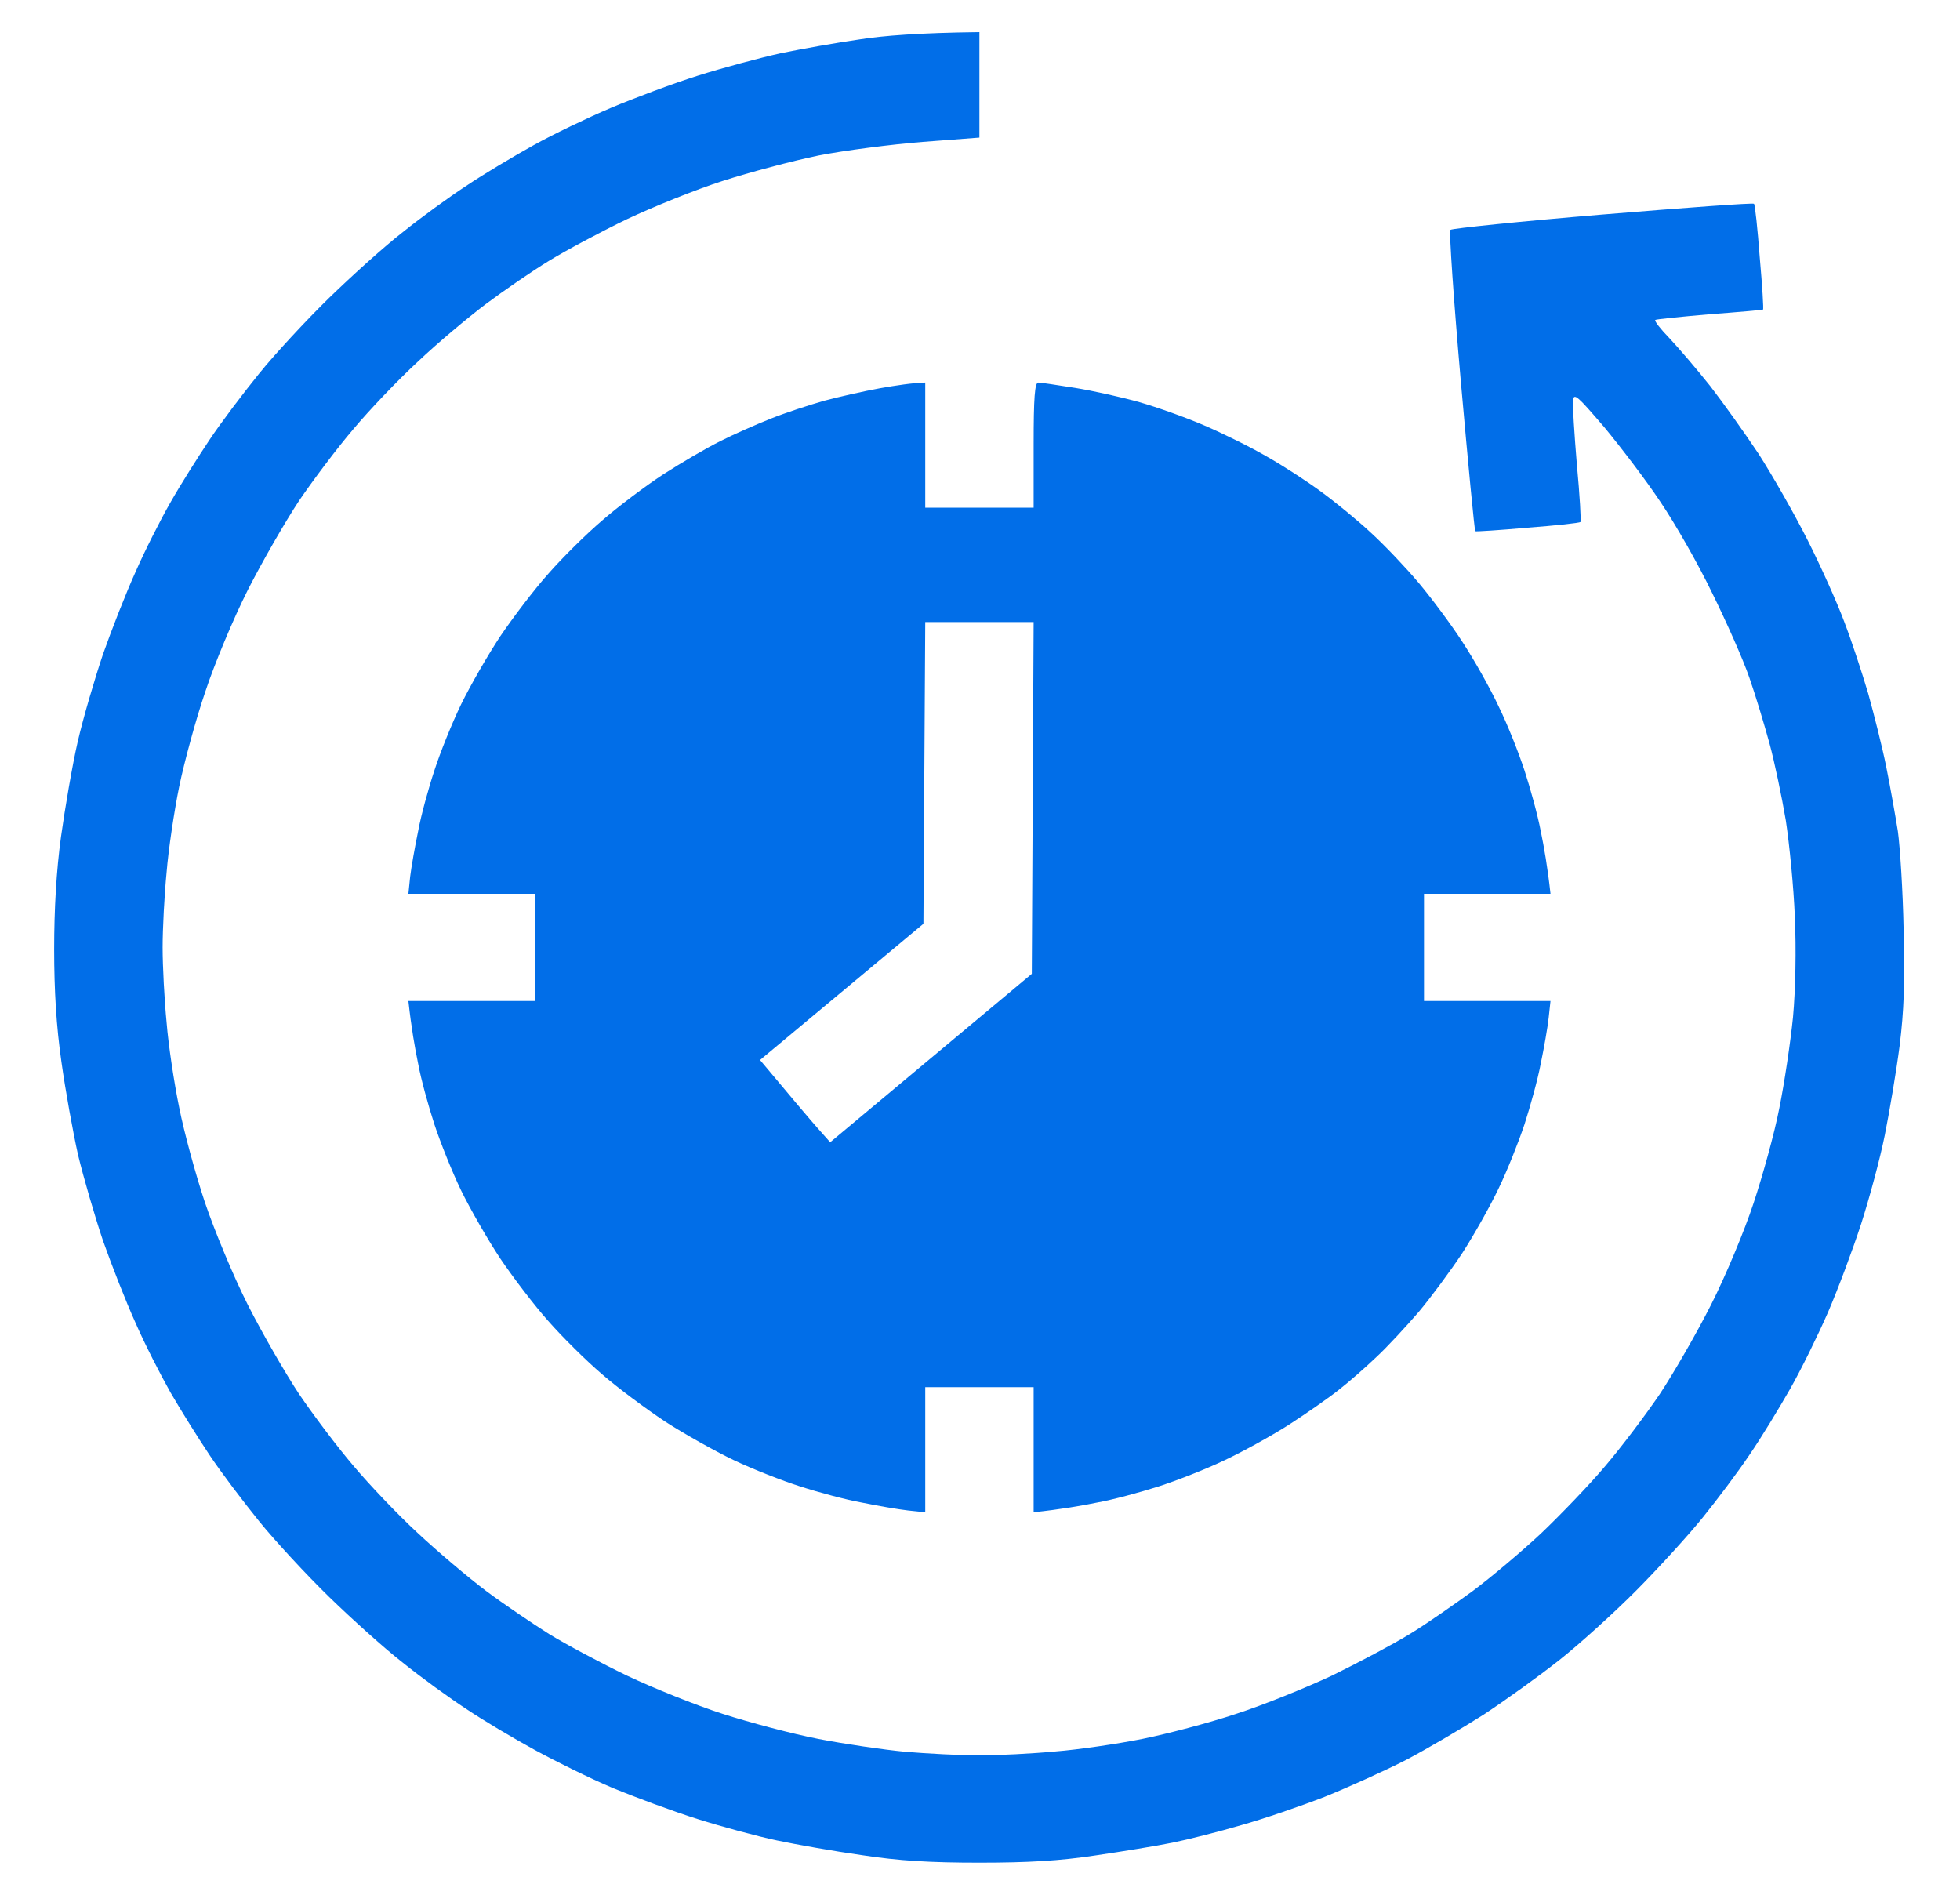<svg width="30" height="29" viewBox="0 0 30 29" fill="none" xmlns="http://www.w3.org/2000/svg">
<path fill-rule="evenodd" clip-rule="evenodd" d="M14.991 0.492V2.106L14.123 2.172C13.642 2.21 12.922 2.303 12.53 2.38C12.131 2.462 11.473 2.637 11.063 2.769C10.654 2.9 9.99 3.168 9.598 3.354C9.199 3.546 8.668 3.83 8.408 3.989C8.148 4.147 7.711 4.448 7.44 4.651C7.163 4.859 6.693 5.253 6.394 5.537C6.09 5.816 5.648 6.282 5.41 6.566C5.166 6.851 4.796 7.343 4.58 7.66C4.37 7.978 4.016 8.591 3.794 9.028C3.573 9.466 3.28 10.167 3.142 10.588C2.998 11.009 2.821 11.661 2.743 12.038C2.666 12.416 2.577 13.007 2.55 13.351C2.516 13.696 2.489 14.216 2.489 14.501C2.489 14.785 2.516 15.305 2.55 15.65C2.577 15.994 2.666 16.58 2.743 16.952C2.815 17.319 2.992 17.97 3.136 18.402C3.28 18.829 3.573 19.535 3.794 19.973C4.016 20.41 4.37 21.023 4.58 21.34C4.796 21.658 5.166 22.15 5.41 22.435C5.648 22.719 6.09 23.184 6.394 23.464C6.693 23.743 7.163 24.142 7.44 24.35C7.711 24.552 8.148 24.848 8.408 25.012C8.668 25.171 9.199 25.455 9.598 25.647C9.99 25.833 10.654 26.101 11.063 26.232C11.473 26.364 12.131 26.539 12.53 26.616C12.922 26.692 13.52 26.78 13.857 26.812C14.189 26.84 14.704 26.867 14.991 26.867C15.279 26.867 15.805 26.84 16.153 26.807C16.502 26.78 17.099 26.692 17.481 26.616C17.863 26.539 18.51 26.369 18.919 26.232C19.328 26.101 19.987 25.833 20.385 25.647C20.778 25.455 21.315 25.171 21.575 25.012C21.835 24.854 22.266 24.552 22.543 24.35C22.814 24.148 23.29 23.748 23.588 23.469C23.887 23.184 24.335 22.719 24.573 22.435C24.816 22.15 25.187 21.658 25.403 21.34C25.613 21.023 25.967 20.41 26.188 19.973C26.41 19.535 26.703 18.834 26.841 18.413C26.98 17.992 27.162 17.34 27.234 16.963C27.311 16.585 27.405 15.956 27.444 15.568C27.483 15.141 27.494 14.522 27.472 14.035C27.455 13.587 27.389 12.919 27.334 12.558C27.273 12.197 27.162 11.666 27.085 11.382C27.007 11.097 26.869 10.637 26.775 10.369C26.681 10.095 26.426 9.521 26.21 9.083C26 8.645 25.641 8.016 25.419 7.688C25.198 7.354 24.805 6.84 24.556 6.539C24.147 6.063 24.092 6.008 24.075 6.128C24.07 6.205 24.097 6.648 24.136 7.113C24.18 7.578 24.202 7.972 24.191 7.989C24.175 8.005 23.809 8.044 23.384 8.076C22.952 8.115 22.593 8.137 22.581 8.131C22.57 8.131 22.471 7.097 22.36 5.844C22.25 4.591 22.178 3.546 22.2 3.518C22.227 3.496 23.279 3.387 24.534 3.283C25.796 3.179 26.836 3.102 26.847 3.119C26.863 3.135 26.902 3.502 26.935 3.94C26.974 4.377 26.996 4.738 26.985 4.738C26.974 4.744 26.609 4.777 26.166 4.81C25.724 4.848 25.353 4.886 25.336 4.897C25.32 4.914 25.419 5.039 25.558 5.182C25.696 5.329 25.973 5.652 26.177 5.909C26.377 6.167 26.708 6.632 26.919 6.949C27.123 7.267 27.461 7.857 27.665 8.262C27.87 8.667 28.125 9.236 28.23 9.521C28.34 9.806 28.501 10.298 28.595 10.615C28.683 10.933 28.811 11.436 28.871 11.737C28.932 12.038 29.01 12.481 29.049 12.722C29.082 12.963 29.126 13.641 29.137 14.227C29.159 15.026 29.142 15.475 29.076 16.005C29.026 16.394 28.921 17.012 28.849 17.373C28.777 17.734 28.611 18.347 28.484 18.741C28.357 19.13 28.13 19.737 27.981 20.082C27.831 20.427 27.571 20.957 27.4 21.258C27.228 21.559 26.952 22.014 26.775 22.271C26.603 22.528 26.282 22.955 26.061 23.228C25.845 23.496 25.386 24 25.043 24.345C24.706 24.684 24.175 25.165 23.87 25.406C23.566 25.647 23.041 26.024 22.709 26.243C22.371 26.457 21.84 26.769 21.519 26.938C21.198 27.102 20.64 27.354 20.274 27.502C19.909 27.644 19.334 27.841 19.002 27.934C18.665 28.033 18.194 28.153 17.951 28.202C17.708 28.252 17.171 28.339 16.762 28.399C16.22 28.481 15.733 28.509 14.991 28.509C14.239 28.509 13.763 28.481 13.193 28.394C12.767 28.334 12.181 28.23 11.893 28.169C11.606 28.109 11.058 27.962 10.676 27.841C10.295 27.721 9.708 27.502 9.376 27.365C9.039 27.223 8.508 26.96 8.187 26.785C7.866 26.61 7.396 26.331 7.136 26.156C6.876 25.986 6.439 25.669 6.168 25.45C5.891 25.236 5.388 24.782 5.039 24.443C4.696 24.109 4.209 23.584 3.966 23.283C3.722 22.982 3.379 22.528 3.208 22.271C3.036 22.014 2.765 21.581 2.61 21.313C2.456 21.04 2.212 20.564 2.074 20.246C1.93 19.929 1.709 19.365 1.576 18.988C1.449 18.61 1.277 18.019 1.194 17.674C1.117 17.329 1.001 16.689 0.94 16.252C0.862 15.71 0.829 15.163 0.829 14.528C0.829 13.921 0.862 13.324 0.934 12.804C0.995 12.366 1.106 11.715 1.189 11.354C1.272 10.993 1.449 10.391 1.576 10.014C1.709 9.636 1.93 9.072 2.074 8.755C2.212 8.438 2.456 7.956 2.61 7.688C2.765 7.414 3.036 6.987 3.208 6.73C3.379 6.473 3.722 6.019 3.966 5.718C4.209 5.417 4.696 4.892 5.039 4.558C5.388 4.219 5.891 3.764 6.168 3.551C6.439 3.332 6.876 3.015 7.136 2.845C7.396 2.67 7.855 2.396 8.159 2.227C8.463 2.057 9 1.8 9.349 1.652C9.697 1.505 10.295 1.28 10.676 1.16C11.058 1.039 11.628 0.886 11.949 0.815C12.27 0.749 12.817 0.651 13.166 0.602C13.514 0.547 14.068 0.503 14.991 0.492ZM14.162 5.855V7.77H15.821V6.812C15.821 6.085 15.838 5.855 15.893 5.855C15.926 5.855 16.181 5.893 16.457 5.937C16.728 5.981 17.171 6.079 17.442 6.156C17.708 6.232 18.156 6.391 18.432 6.511C18.715 6.632 19.146 6.845 19.389 6.987C19.633 7.124 20.003 7.365 20.219 7.524C20.429 7.677 20.778 7.961 20.988 8.158C21.198 8.35 21.525 8.695 21.713 8.919C21.901 9.143 22.205 9.548 22.382 9.822C22.559 10.09 22.808 10.533 22.936 10.807C23.068 11.075 23.245 11.518 23.334 11.792C23.422 12.06 23.538 12.481 23.583 12.722C23.633 12.963 23.688 13.275 23.732 13.68H21.796V15.321H23.732L23.704 15.579C23.688 15.726 23.633 16.038 23.583 16.279C23.538 16.52 23.422 16.936 23.334 17.209C23.245 17.477 23.068 17.921 22.936 18.194C22.808 18.462 22.559 18.905 22.382 19.179C22.205 19.447 21.901 19.858 21.713 20.082C21.519 20.306 21.232 20.618 21.066 20.771C20.905 20.925 20.651 21.149 20.496 21.269C20.346 21.39 19.992 21.636 19.721 21.811C19.445 21.986 18.997 22.232 18.726 22.358C18.449 22.49 18.001 22.665 17.73 22.752C17.453 22.84 17.033 22.955 16.789 22.998C16.546 23.048 16.23 23.102 15.821 23.146V21.231H14.162V23.146L13.902 23.119C13.752 23.102 13.437 23.048 13.193 22.998C12.95 22.955 12.524 22.84 12.253 22.752C11.976 22.665 11.517 22.484 11.229 22.347C10.942 22.21 10.466 21.942 10.178 21.756C9.891 21.565 9.454 21.242 9.216 21.034C8.972 20.826 8.602 20.459 8.392 20.219C8.176 19.978 7.849 19.546 7.656 19.261C7.468 18.977 7.197 18.506 7.058 18.221C6.92 17.937 6.737 17.477 6.649 17.209C6.56 16.936 6.444 16.52 6.4 16.279C6.35 16.038 6.295 15.726 6.251 15.321H8.187V13.68H6.251L6.278 13.417C6.295 13.275 6.35 12.963 6.4 12.722C6.444 12.481 6.56 12.06 6.649 11.792C6.737 11.518 6.92 11.064 7.058 10.78C7.197 10.495 7.468 10.024 7.656 9.74C7.849 9.455 8.176 9.023 8.392 8.782C8.602 8.541 8.972 8.175 9.216 7.967C9.454 7.759 9.874 7.442 10.151 7.261C10.422 7.086 10.815 6.856 11.025 6.752C11.229 6.648 11.578 6.495 11.799 6.407C12.015 6.32 12.386 6.199 12.613 6.134C12.839 6.074 13.227 5.986 13.47 5.942C13.713 5.899 13.968 5.86 14.162 5.855ZM14.134 14.139L11.633 16.224C12.159 16.853 12.397 17.133 12.507 17.258L12.707 17.483L15.793 14.905L15.821 9.521H14.162L14.134 14.139Z" fill="#016EE8"/>
</svg>
